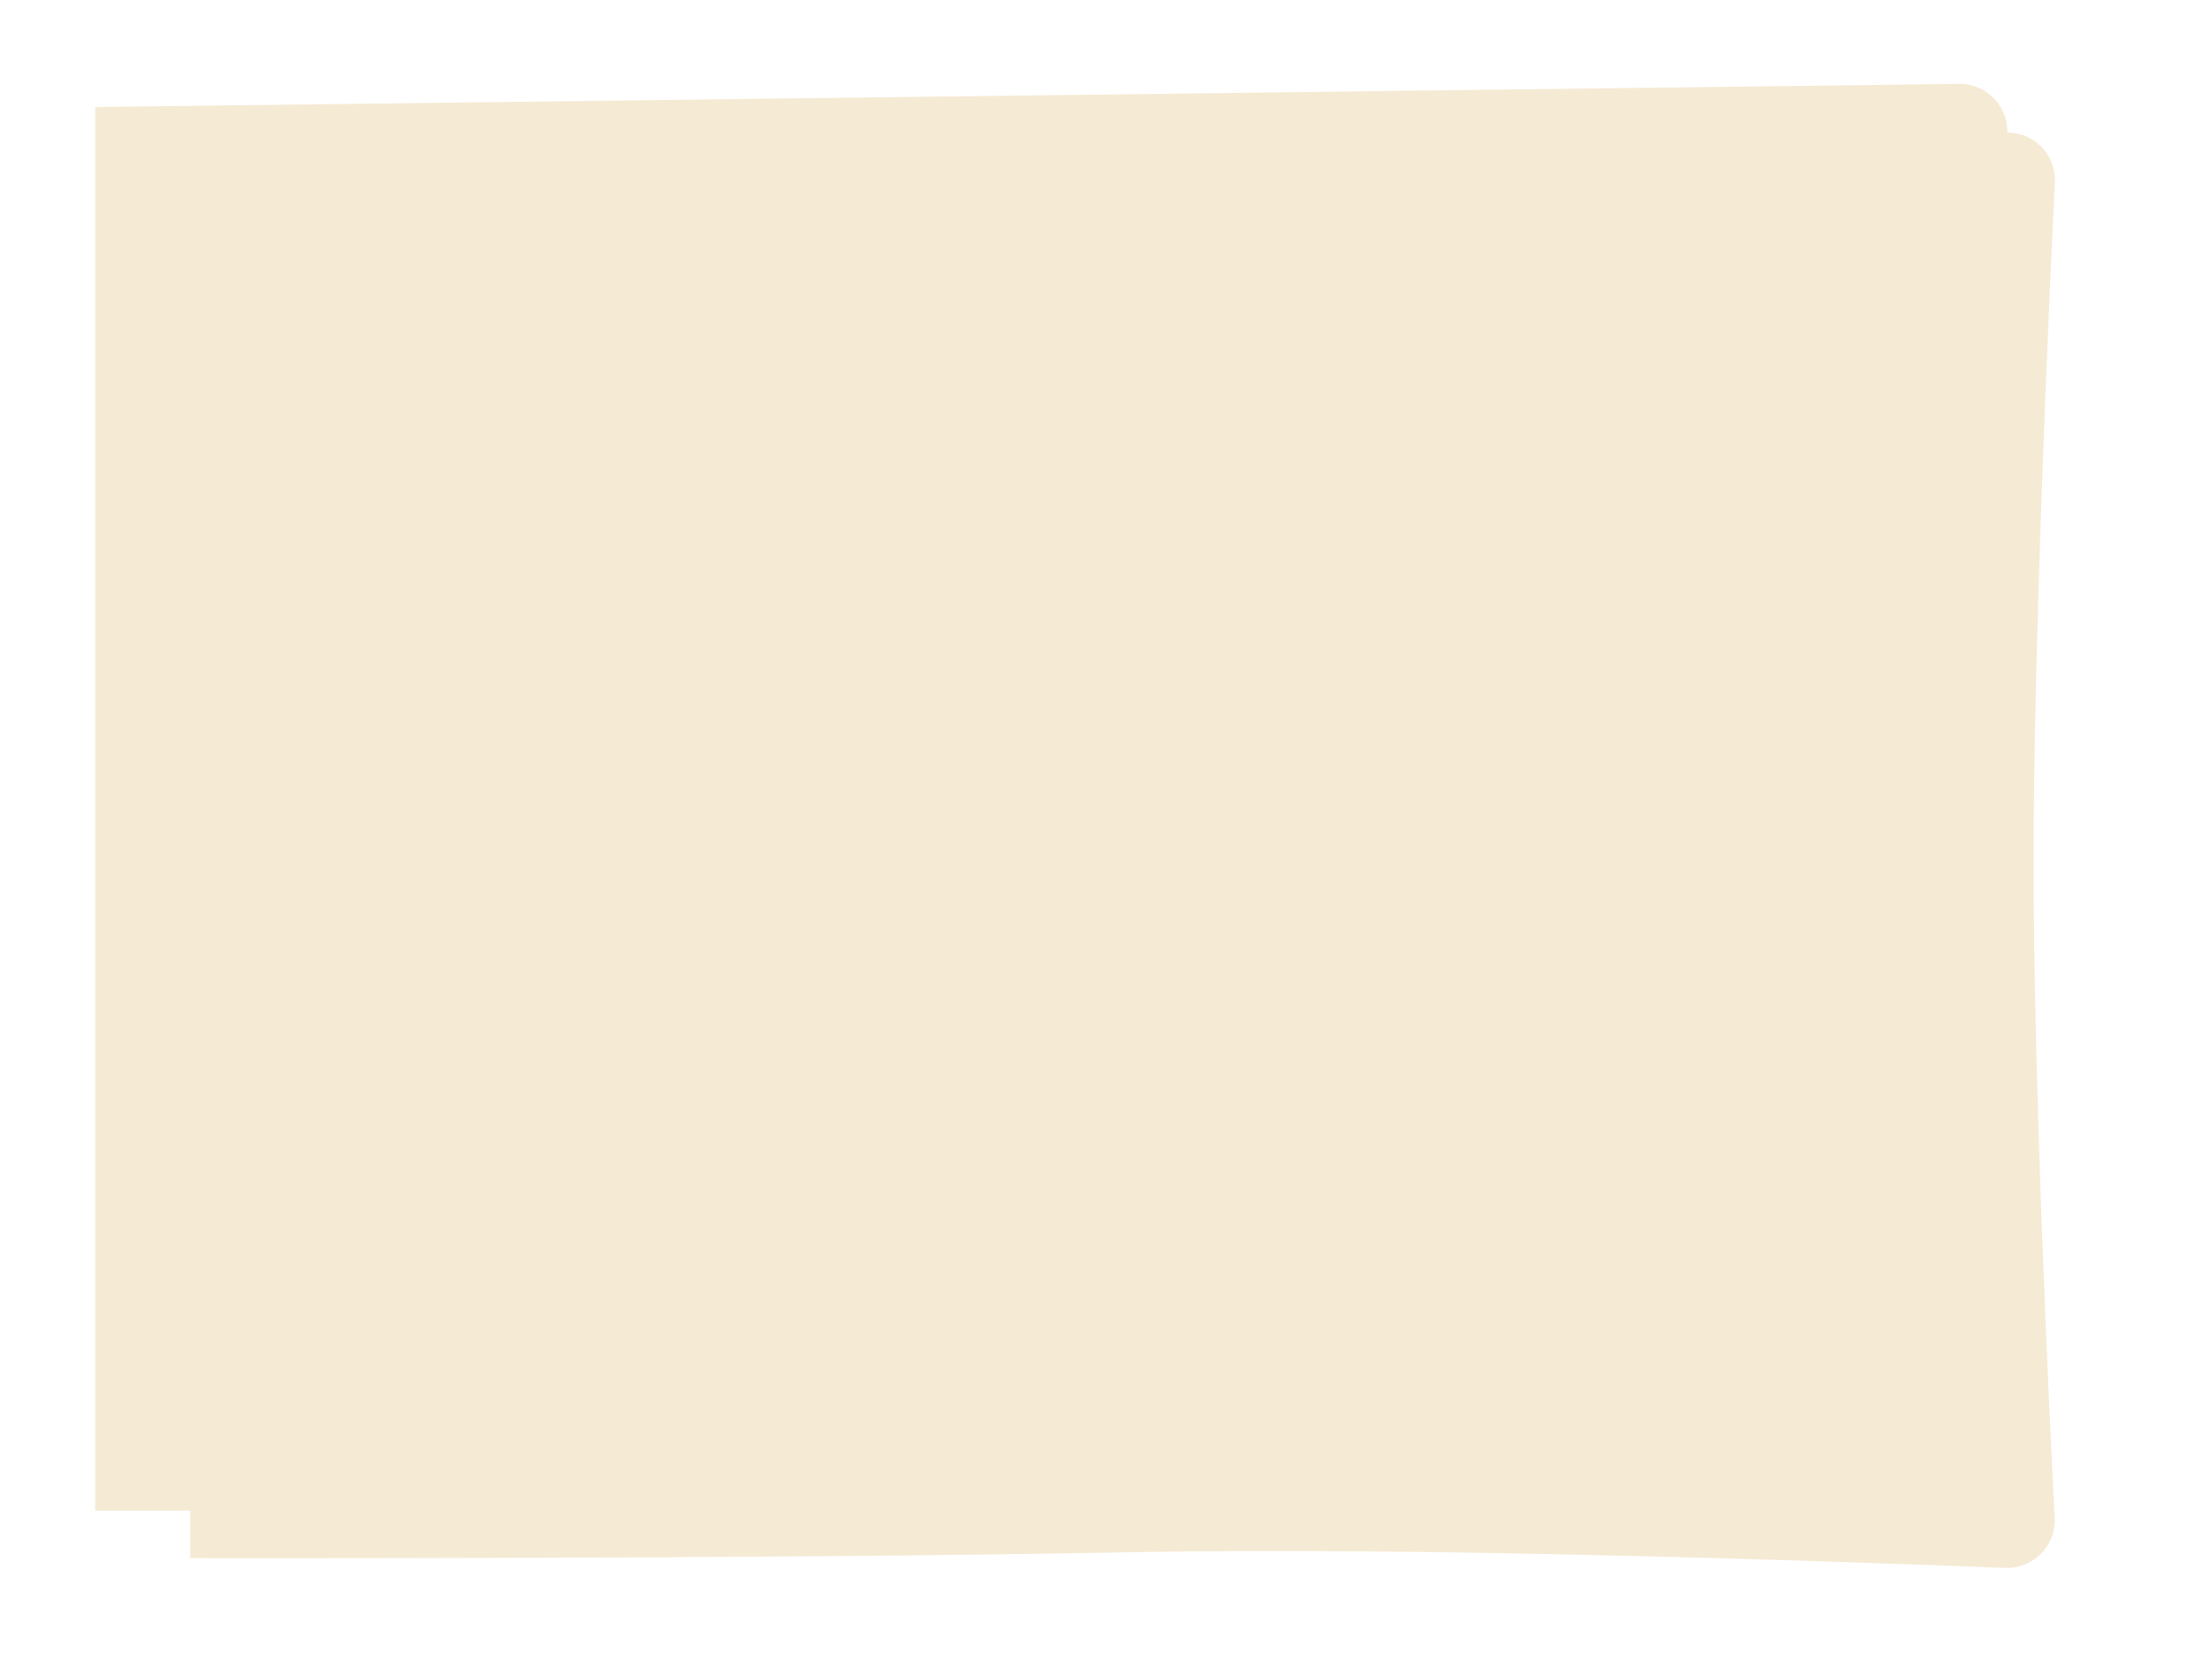 <svg width="186" height="141" viewBox="0 0 186 141" fill="none" xmlns="http://www.w3.org/2000/svg">
<g clip-path="url(#clip0)">
<g filter="url(#filter0_d)">
<path d="M16 9C16 9 64.149 9.391 95 9C120.207 8.681 156.294 7.548 168.654 7.144C170.998 7.068 172.897 8.993 172.784 11.336C172.266 22.006 171 50.01 171 68.5C171 86.823 172.244 113.246 172.77 123.601C172.89 125.964 170.959 127.912 168.595 127.817C156.18 127.322 120.167 126.022 95 126.5C64.149 127.086 16 127 16 127V9Z" fill="#F5EAD4"/>
</g>
<g filter="url(#filter1_d)">
<path d="M8 9L164.727 7.053C167.04 7.024 168.897 8.938 168.783 11.249C168.264 21.676 167 49.057 167 68C167 86.866 168.254 114.103 168.776 124.624C168.893 126.98 166.979 128.918 164.621 128.827C152.017 128.341 114.899 127 89 127C57.368 127 8 127 8 127V9Z" fill="#F5EAD4"/>
</g>
<mask id="mask0" mask-type="alpha" maskUnits="userSpaceOnUse" x="8" y="9" width="158" height="118">
<path d="M8 11C8 9.895 8.896 9 10 9H162C164.209 9 166 10.791 166 13V125C166 126.105 165.105 127 164 127H10C8.896 127 8 126.105 8 125V11Z" fill="#1B9D51"/>
</mask>
<g mask="url(#mask0)">
</g>
</g>
<defs>
<filter id="filter0_d" x="4" y="-0.858" width="180.789" height="144.679" filterUnits="userSpaceOnUse" color-interpolation-filters="sRGB">
<feFlood flood-opacity="0" result="BackgroundImageFix"/>
<feColorMatrix in="SourceAlpha" type="matrix" values="0 0 0 0 0 0 0 0 0 0 0 0 0 0 0 0 0 0 127 0"/>
<feOffset dy="4"/>
<feGaussianBlur stdDeviation="6"/>
<feColorMatrix type="matrix" values="0 0 0 0 0 0 0 0 0 0 0 0 0 0 0 0 0 0 0.25 0"/>
<feBlend mode="normal" in2="BackgroundImageFix" result="effect1_dropShadow"/>
<feBlend mode="normal" in="SourceGraphic" in2="effect1_dropShadow" result="shape"/>
</filter>
<filter id="filter1_d" x="7.62939e-05" y="-0.947" width="176.787" height="137.777" filterUnits="userSpaceOnUse" color-interpolation-filters="sRGB">
<feFlood flood-opacity="0" result="BackgroundImageFix"/>
<feColorMatrix in="SourceAlpha" type="matrix" values="0 0 0 0 0 0 0 0 0 0 0 0 0 0 0 0 0 0 127 0"/>
<feOffset/>
<feGaussianBlur stdDeviation="4"/>
<feColorMatrix type="matrix" values="0 0 0 0 0 0 0 0 0 0 0 0 0 0 0 0 0 0 0.25 0"/>
<feBlend mode="normal" in2="BackgroundImageFix" result="effect1_dropShadow"/>
<feBlend mode="normal" in="SourceGraphic" in2="effect1_dropShadow" result="shape"/>
</filter>
<clipPath id="clip0">
<rect width="186" height="141" fill="white"/>
</clipPath>
</defs>
</svg>

